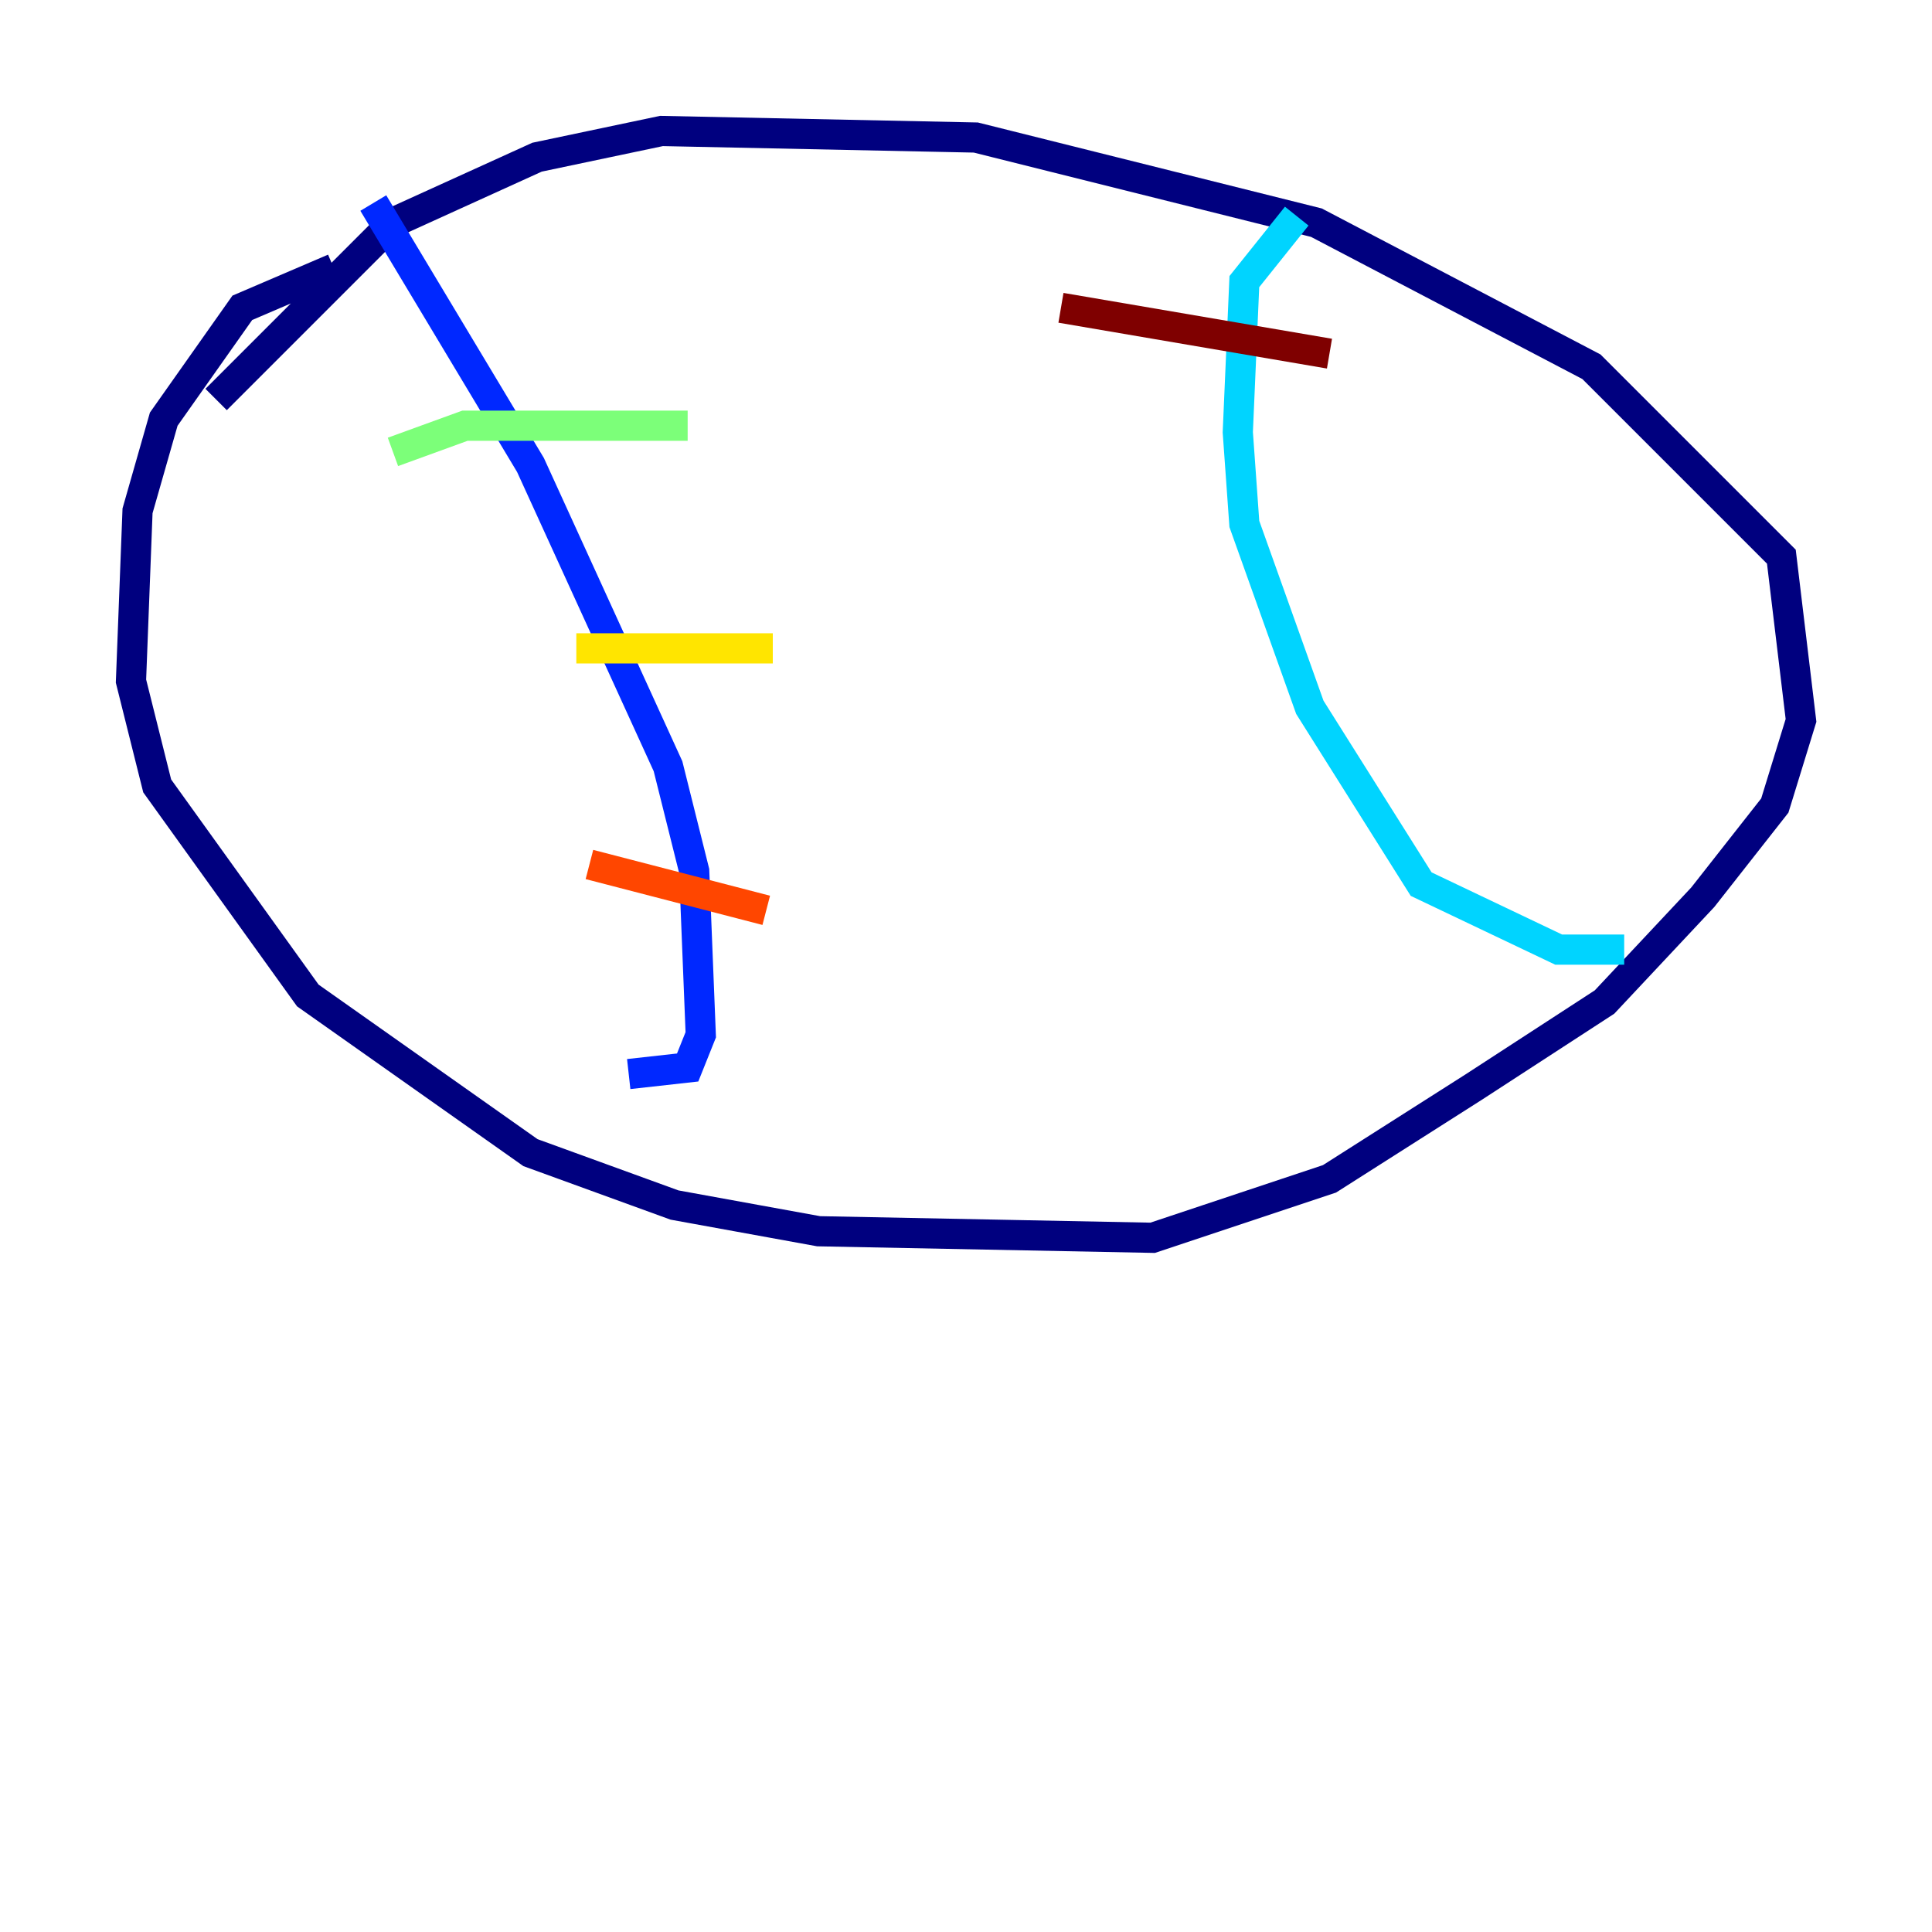 <?xml version="1.0" encoding="utf-8" ?>
<svg baseProfile="tiny" height="128" version="1.2" viewBox="0,0,128,128" width="128" xmlns="http://www.w3.org/2000/svg" xmlns:ev="http://www.w3.org/2001/xml-events" xmlns:xlink="http://www.w3.org/1999/xlink"><defs /><polyline fill="none" points="22.129,17.79 16.054,20.393 10.848,27.77 9.112,33.844 8.678,45.125 10.414,52.068 20.393,65.953 35.146,76.366 44.691,79.837 54.237,81.573 76.366,82.007 88.081,78.102 97.627,72.027 106.305,66.386 112.814,59.444 117.586,53.37 119.322,47.729 118.02,36.881 105.437,24.298 87.214,14.752 64.651,9.112 43.824,8.678 35.58,10.414 26.034,14.752 14.319,26.468" stroke="#00007f" stroke-width="2" /><polyline fill="none" points="24.732,13.451 35.146,30.807 44.258,50.766 45.993,57.709 46.427,68.556 45.559,70.725 41.654,71.159" stroke="#0028ff" stroke-width="2" /><polyline fill="none" points="85.912,14.319 82.441,18.658 82.007,28.637 82.441,34.712 86.78,46.861 94.156,58.576 103.268,62.915 107.607,62.915" stroke="#00d4ff" stroke-width="2" /><polyline fill="none" points="26.034,29.939 30.807,28.203 45.559,28.203" stroke="#7cff79" stroke-width="2" /><polyline fill="none" points="38.183,42.956 51.2,42.956" stroke="#ffe500" stroke-width="2" /><polyline fill="none" points="39.051,57.275 50.766,60.312" stroke="#ff4600" stroke-width="2" /><polyline fill="none" points="70.291,20.393 88.081,23.43" stroke="#7f0000" stroke-width="2" /></svg>